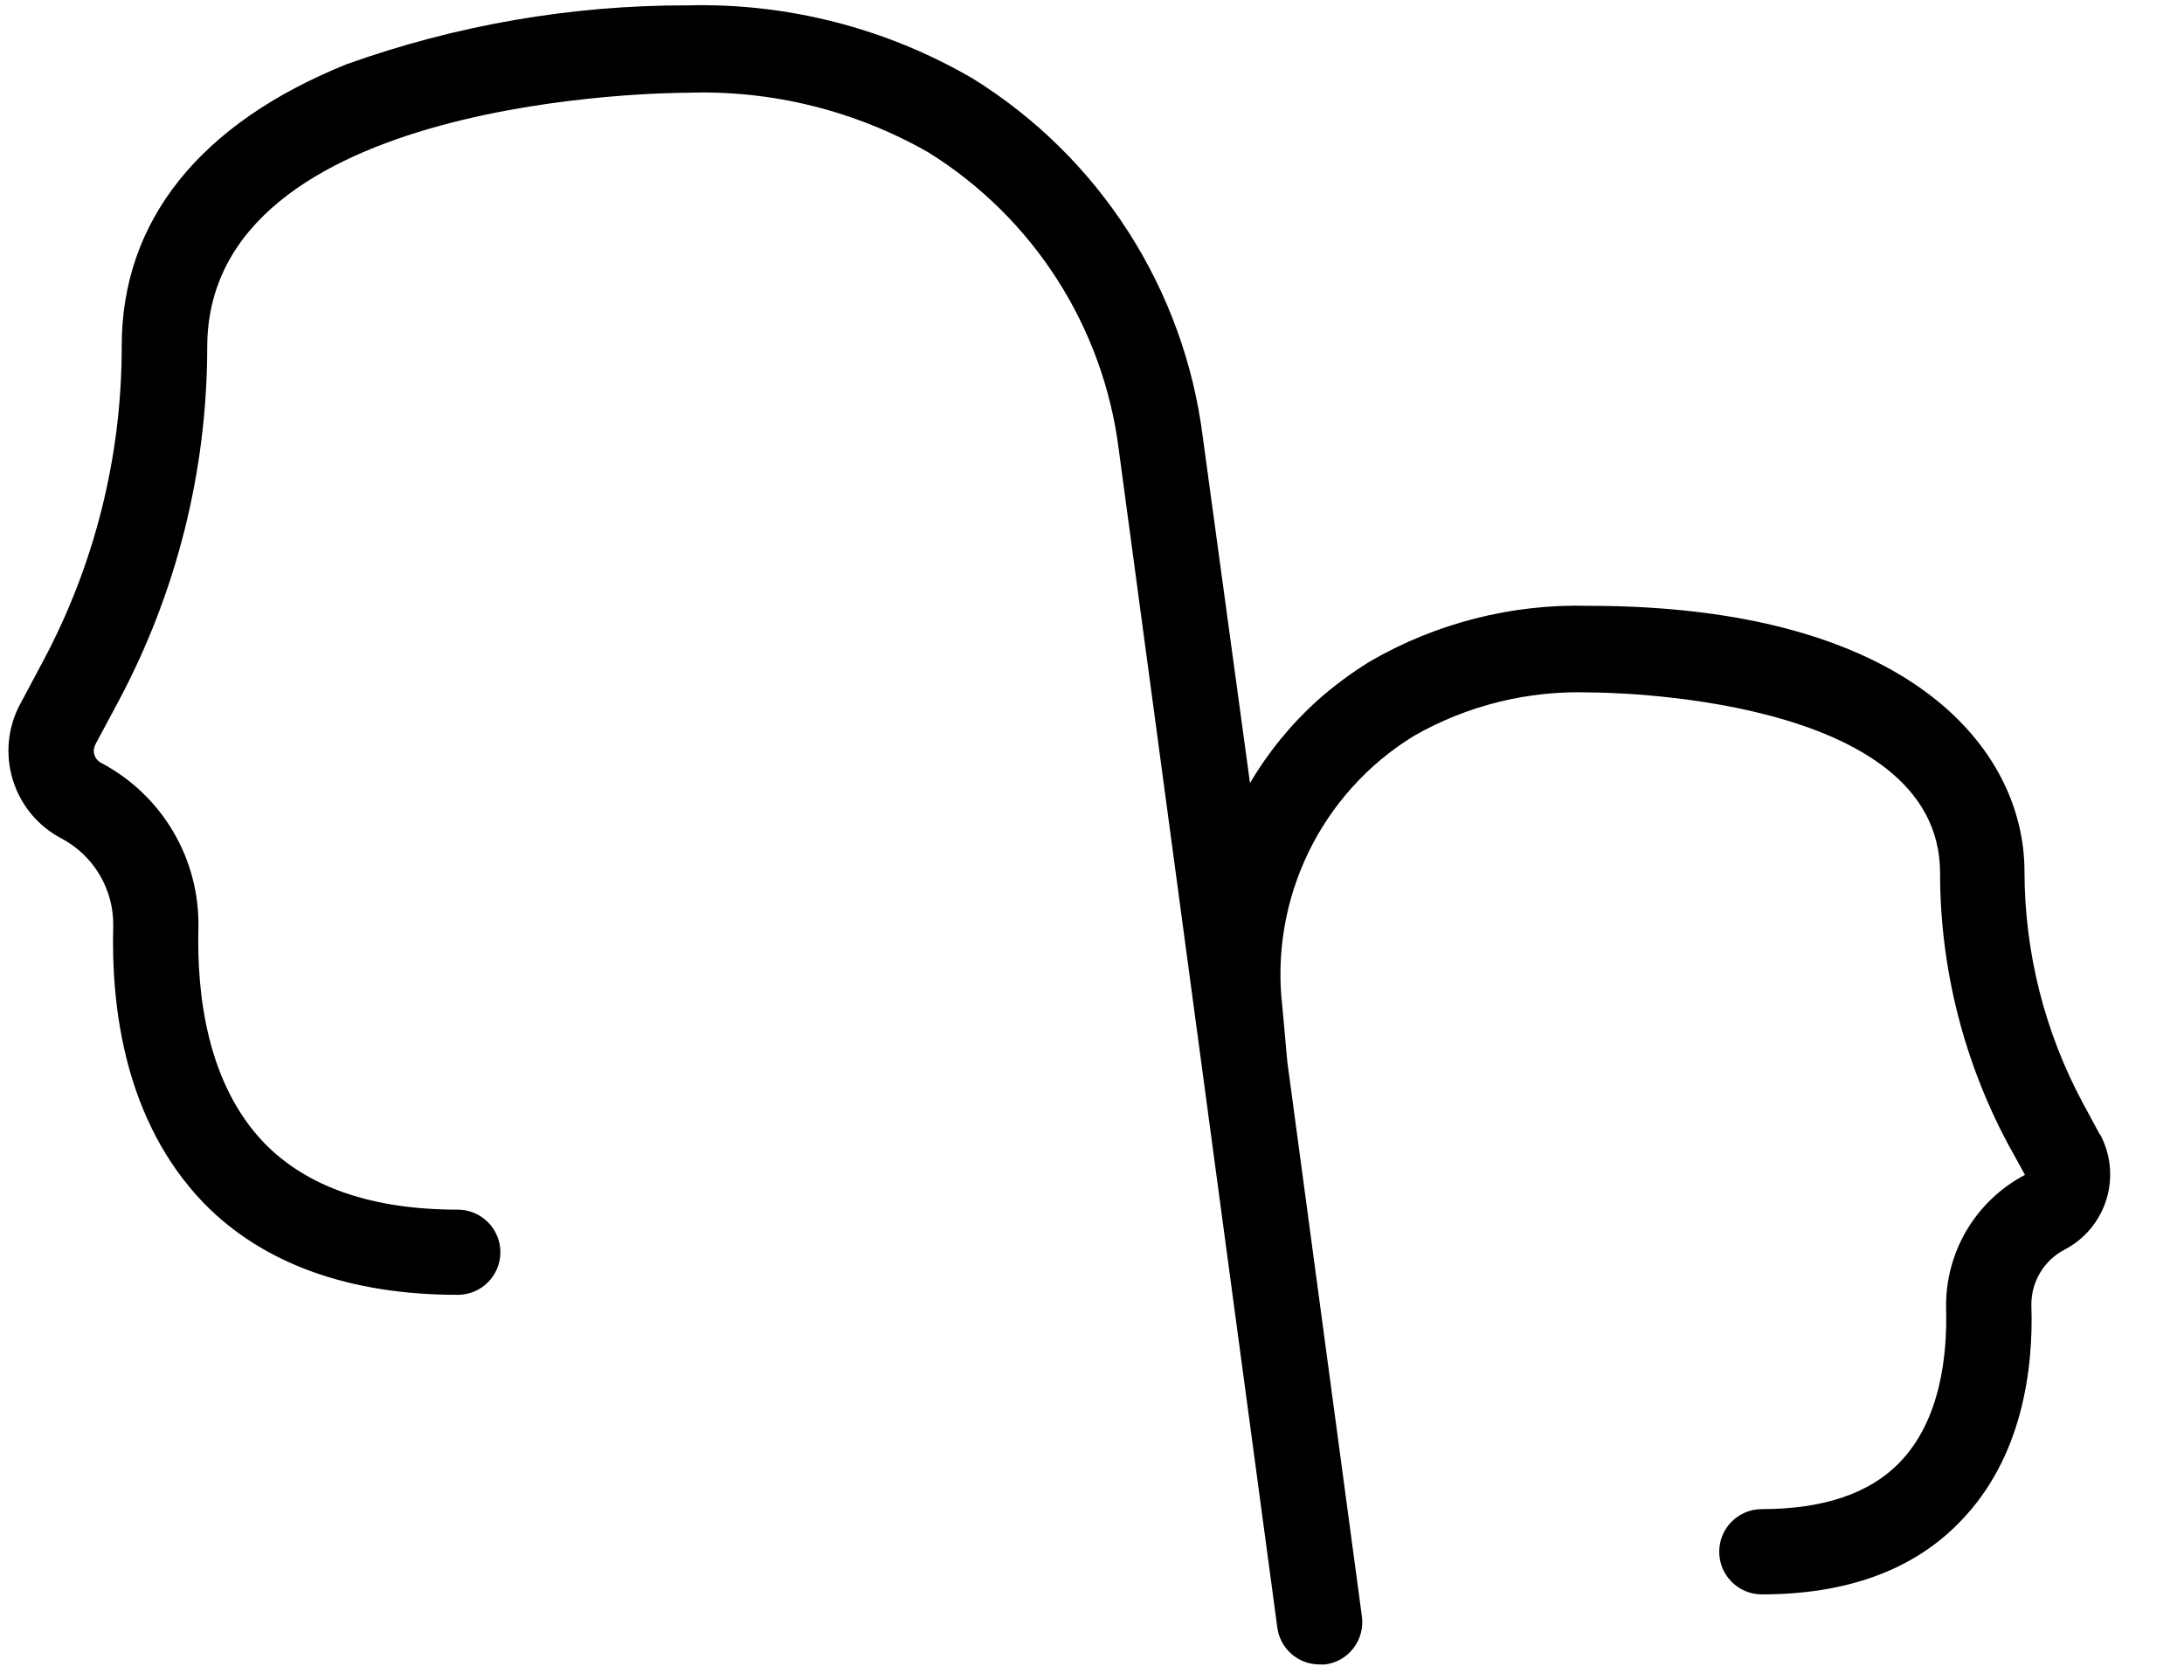 <svg viewBox="0 0 26 20" preserveAspectRatio="xMidYMid meet" focusable="false" style="pointer-events: none; display: block; width: 100%; height: 100%;"><g viewBox="0 0 26 20"><path fill="currentColor" d="M24.997,13.504 L24.797,13.133 C24.341,12.285 24.102,11.337 24.101,10.374 C24.101,8.925 22.742,7.212 18.916,7.212 C18.002,7.186 17.098,7.416 16.307,7.875 C16.09,8.009 15.884,8.161 15.693,8.33 C15.373,8.617 15.099,8.952 14.881,9.322 L14.319,5.203 C14.097,3.439 13.089,1.869 11.577,0.933 C10.548,0.334 9.373,0.033 8.183,0.064 C6.8,0.061 5.427,0.299 4.125,0.765 C2.38,1.47 1.449,2.626 1.449,4.119 C1.451,5.434 1.126,6.728 0.504,7.887 L0.241,8.38 C0.092,8.656 0.06,8.981 0.152,9.282 C0.244,9.583 0.452,9.834 0.73,9.98 C1.116,10.184 1.355,10.587 1.348,11.023 C1.322,11.994 1.484,13.342 2.423,14.319 C3.13,15.046 4.162,15.414 5.449,15.414 C5.729,15.414 5.957,15.187 5.957,14.907 C5.957,14.627 5.729,14.4 5.449,14.4 C4.432,14.4 3.661,14.133 3.151,13.612 C2.461,12.901 2.342,11.826 2.362,11.049 C2.38,10.227 1.931,9.464 1.203,9.081 C1.165,9.061 1.136,9.026 1.124,8.985 C1.111,8.944 1.116,8.899 1.136,8.861 L1.4,8.368 C2.099,7.066 2.466,5.611 2.467,4.133 C2.467,1.139 7.957,1.104 8.188,1.104 C9.19,1.071 10.182,1.317 11.052,1.814 C12.303,2.592 13.136,3.892 13.319,5.354 L15.206,19.374 C15.239,19.626 15.453,19.814 15.707,19.814 L15.777,19.814 C15.912,19.797 16.034,19.725 16.116,19.616 C16.198,19.507 16.232,19.37 16.212,19.235 L15.325,12.638 L15.267,11.994 C15.112,10.701 15.726,9.436 16.838,8.757 C17.472,8.396 18.195,8.218 18.925,8.243 C19.096,8.243 23.096,8.267 23.096,10.391 C23.096,11.519 23.375,12.629 23.907,13.623 L24.107,13.986 C23.518,14.295 23.154,14.911 23.168,15.577 C23.183,16.136 23.101,16.91 22.612,17.412 C22.255,17.78 21.704,17.965 20.974,17.965 C20.694,17.965 20.467,18.192 20.467,18.472 C20.467,18.753 20.694,18.98 20.974,18.98 C21.986,18.98 22.783,18.69 23.339,18.11 C24.075,17.354 24.209,16.296 24.183,15.539 C24.179,15.261 24.332,15.004 24.58,14.875 C24.819,14.75 24.998,14.535 25.077,14.276 C25.156,14.018 25.128,13.739 25,13.501 L24.997,13.504 Z"></path></g></svg>
